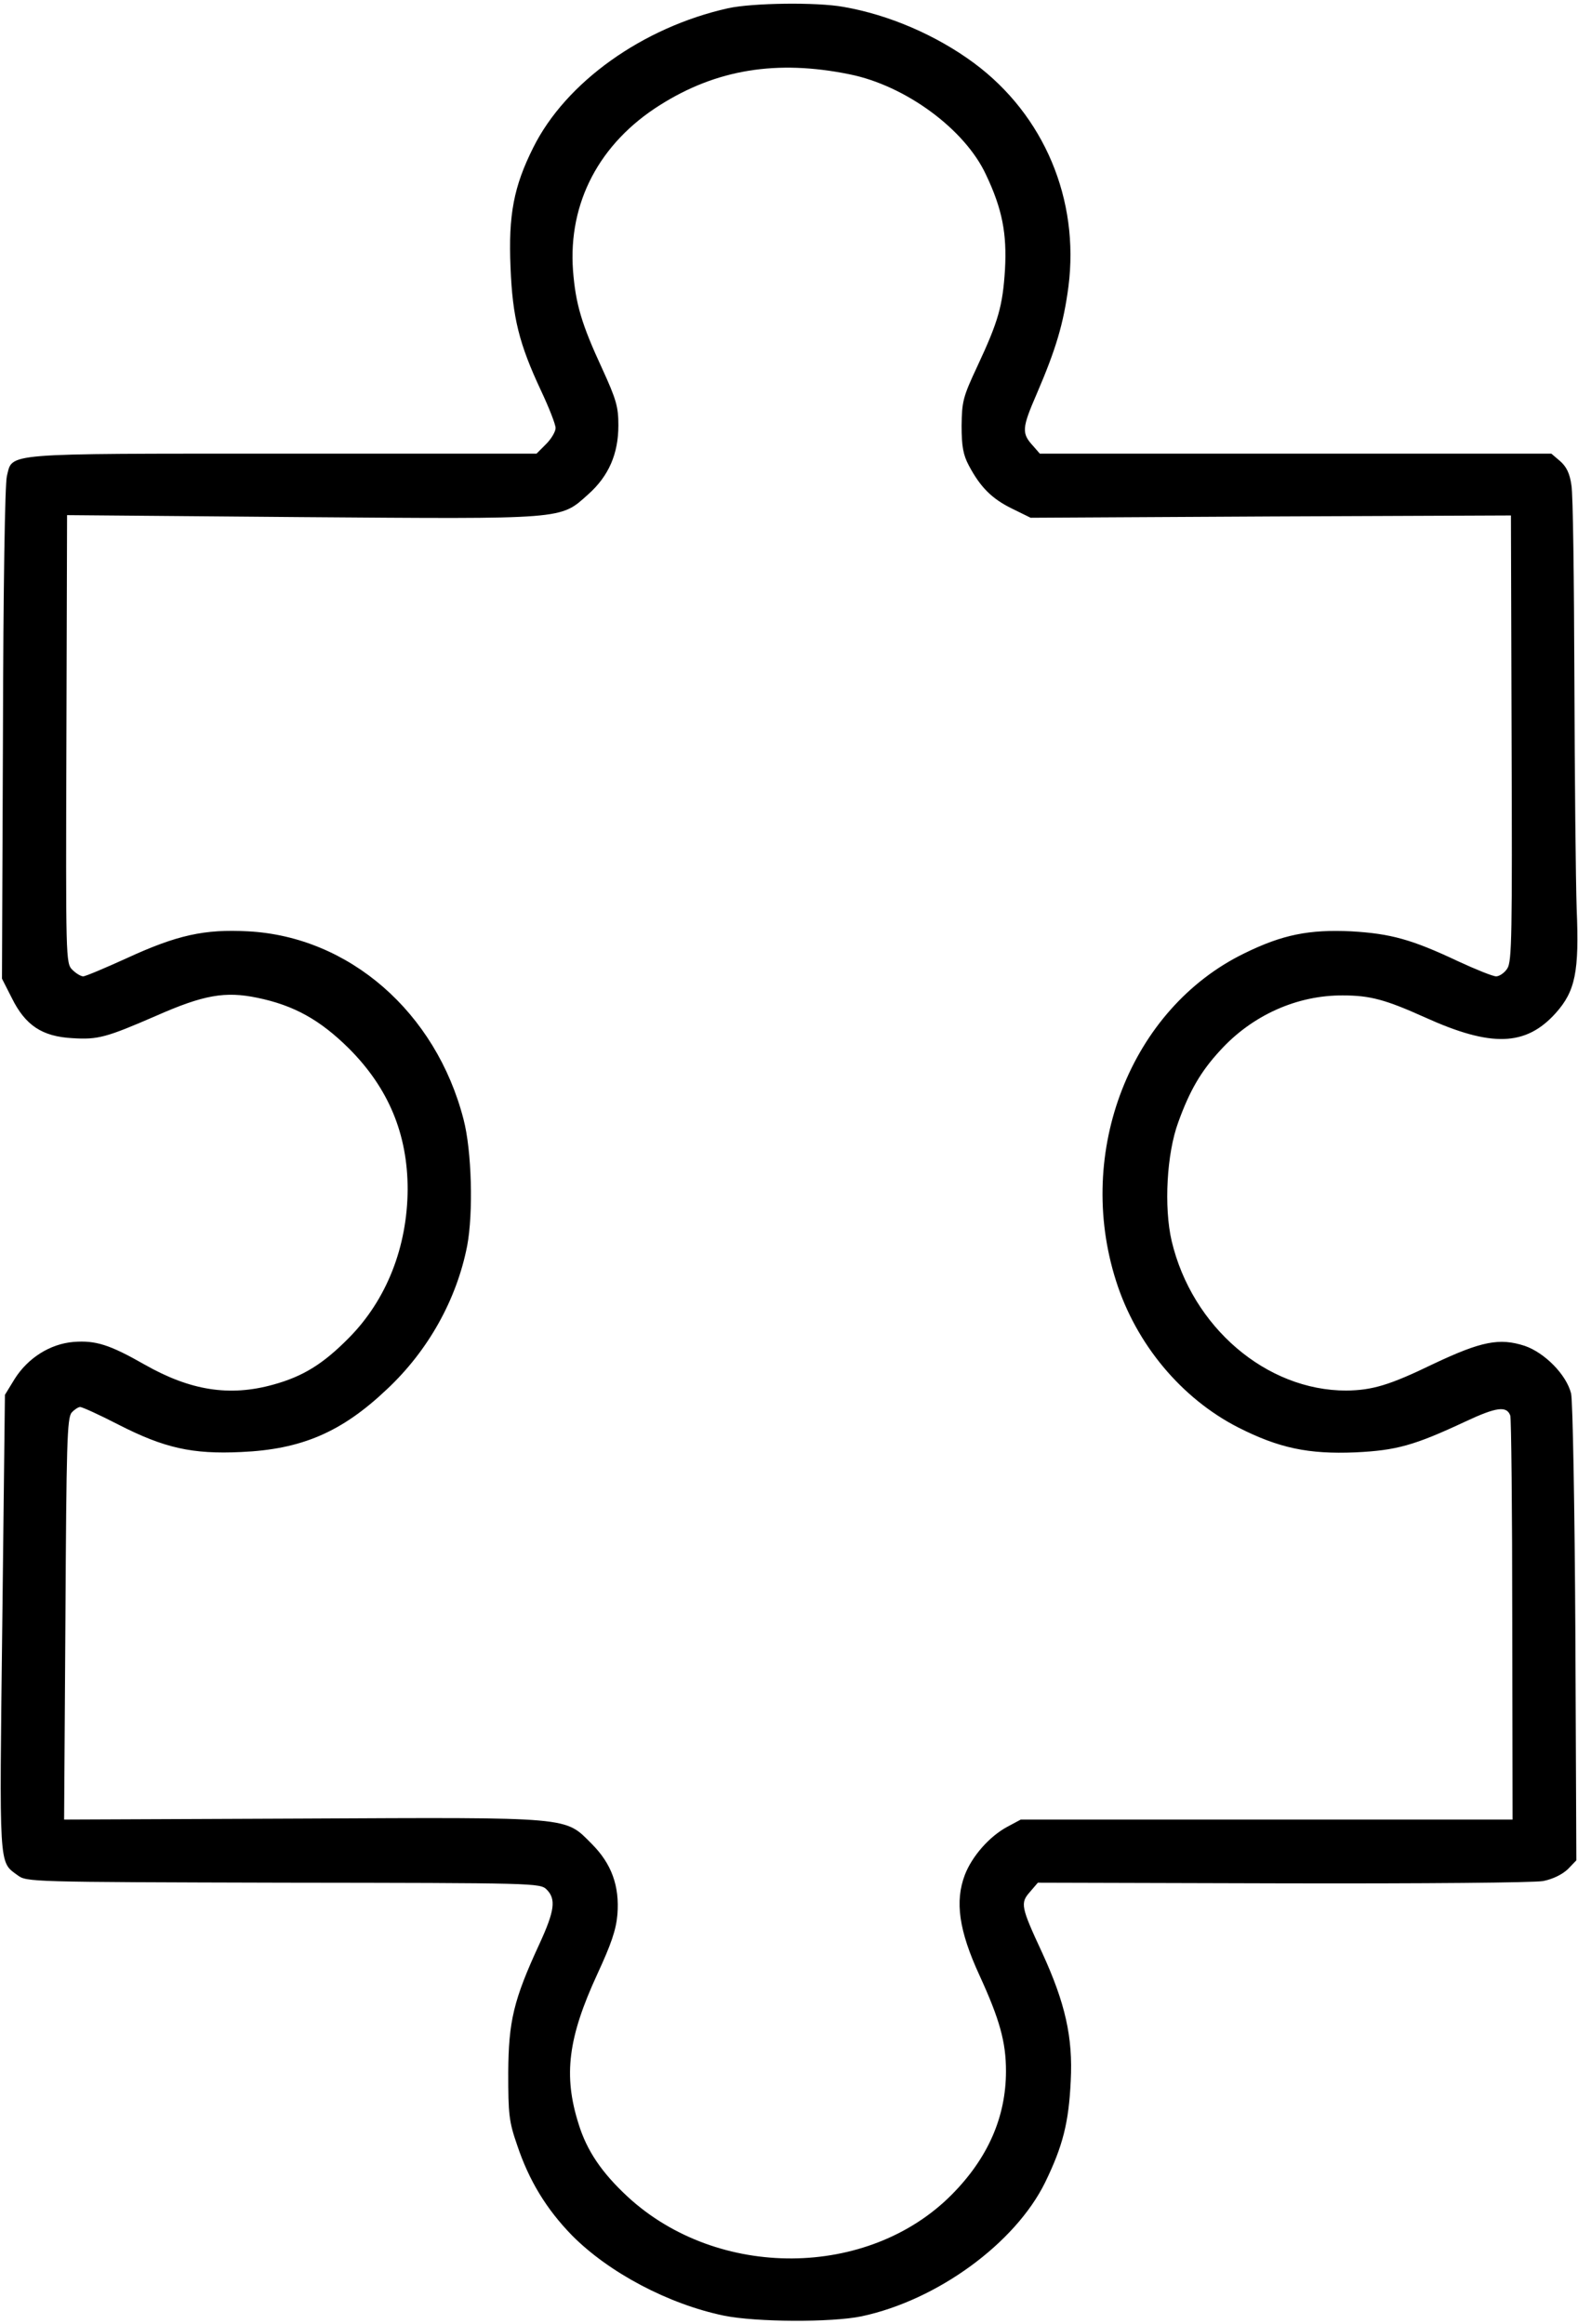<?xml version="1.0" standalone="no"?>
<!DOCTYPE svg PUBLIC "-//W3C//DTD SVG 20010904//EN"
 "http://www.w3.org/TR/2001/REC-SVG-20010904/DTD/svg10.dtd">
<svg version="1.0" xmlns="http://www.w3.org/2000/svg"
 width="480pt" height="707pt" viewBox="0 0 480 707"
 preserveAspectRatio="xMidYMid meet">
<g transform="translate(0,707) scale(0.1,-0.1)"
fill="#000000" stroke="none">
<path d="M2215 7045 c-260 -58 -494 -225 -593 -424 -59 -118 -76 -204 -69
-365 6 -152 26 -232 93 -375 24 -51 44 -102 44 -113 0 -11 -13 -33 -29 -49
l-29 -29 -772 0 c-861 0 -821 3 -839 -68 -6 -22 -11 -338 -12 -783 l-3 -746
30 -59 c41 -83 92 -117 184 -122 78 -5 103 2 255 68 145 64 210 75 307 55 112
-23 191 -67 279 -154 121 -121 179 -261 179 -429 -1 -175 -64 -336 -179 -452
-78 -79 -139 -117 -230 -142 -133 -37 -252 -18 -391 61 -107 61 -149 74 -216
69 -72 -6 -139 -49 -179 -112 l-30 -49 -8 -693 c-9 -753 -11 -726 46 -768 28
-21 34 -21 809 -23 769 -1 781 -1 801 -21 29 -29 24 -65 -22 -165 -79 -171
-94 -235 -95 -392 0 -126 2 -148 27 -220 36 -108 89 -195 167 -275 112 -113
293 -209 462 -244 98 -20 328 -21 419 -2 230 49 467 222 558 407 54 111 72
182 78 309 7 133 -17 237 -86 388 -66 142 -68 153 -38 187 l24 28 744 -2 c434
-1 764 2 793 7 30 6 58 20 75 36 l26 27 -3 692 c-2 380 -8 708 -13 728 -14 57
-80 124 -141 145 -77 25 -132 14 -278 -55 -134 -65 -186 -80 -265 -81 -243 0
-469 193 -531 455 -24 103 -15 266 20 361 35 97 69 155 127 218 98 108 235
169 374 168 83 0 130 -13 250 -67 201 -91 306 -88 397 13 60 67 72 126 64 317
-3 88 -6 403 -7 700 -1 297 -4 562 -9 589 -5 36 -15 56 -34 73 l-27 23 -778 0
-778 0 -20 23 c-36 39 -35 54 11 160 58 135 81 212 96 325 34 265 -74 522
-287 680 -115 85 -259 147 -397 171 -82 15 -278 12 -351 -4z m369 -201 c170
-34 351 -167 415 -305 50 -105 64 -180 58 -289 -7 -111 -20 -157 -84 -294 -44
-94 -47 -107 -48 -181 0 -63 5 -89 22 -121 35 -66 70 -101 131 -131 l57 -28
731 4 730 3 2 -677 c2 -598 1 -680 -13 -701 -8 -13 -24 -24 -34 -24 -10 0 -62
21 -116 46 -140 66 -204 84 -325 91 -128 6 -209 -10 -325 -67 -345 -168 -516
-603 -390 -997 61 -192 199 -357 371 -445 124 -63 214 -82 357 -76 125 6 179
21 335 94 94 44 125 48 136 18 3 -8 6 -288 6 -622 l1 -607 -748 0 -748 0 -41
-22 c-54 -29 -107 -89 -129 -146 -31 -81 -18 -170 44 -305 62 -135 81 -204 81
-292 0 -140 -55 -265 -165 -376 -254 -256 -711 -259 -985 -7 -80 74 -125 141
-150 222 -47 148 -32 263 57 456 42 91 57 134 61 181 7 87 -18 155 -78 215
-83 83 -52 81 -882 77 l-723 -3 4 610 c3 533 5 612 19 628 8 9 20 17 26 17 6
0 59 -24 117 -54 139 -71 224 -90 372 -83 184 8 306 60 444 191 126 118 212
273 244 436 19 100 14 290 -11 385 -84 326 -348 556 -656 572 -132 7 -215 -11
-369 -82 -66 -30 -125 -55 -132 -55 -7 0 -22 9 -33 20 -20 20 -20 32 -18 701
l2 682 711 -6 c810 -6 788 -8 874 69 63 56 92 124 92 210 0 56 -6 78 -49 172
-63 136 -81 197 -89 299 -15 206 80 387 264 503 172 109 356 139 577 94z"/>
</g>
</svg>
